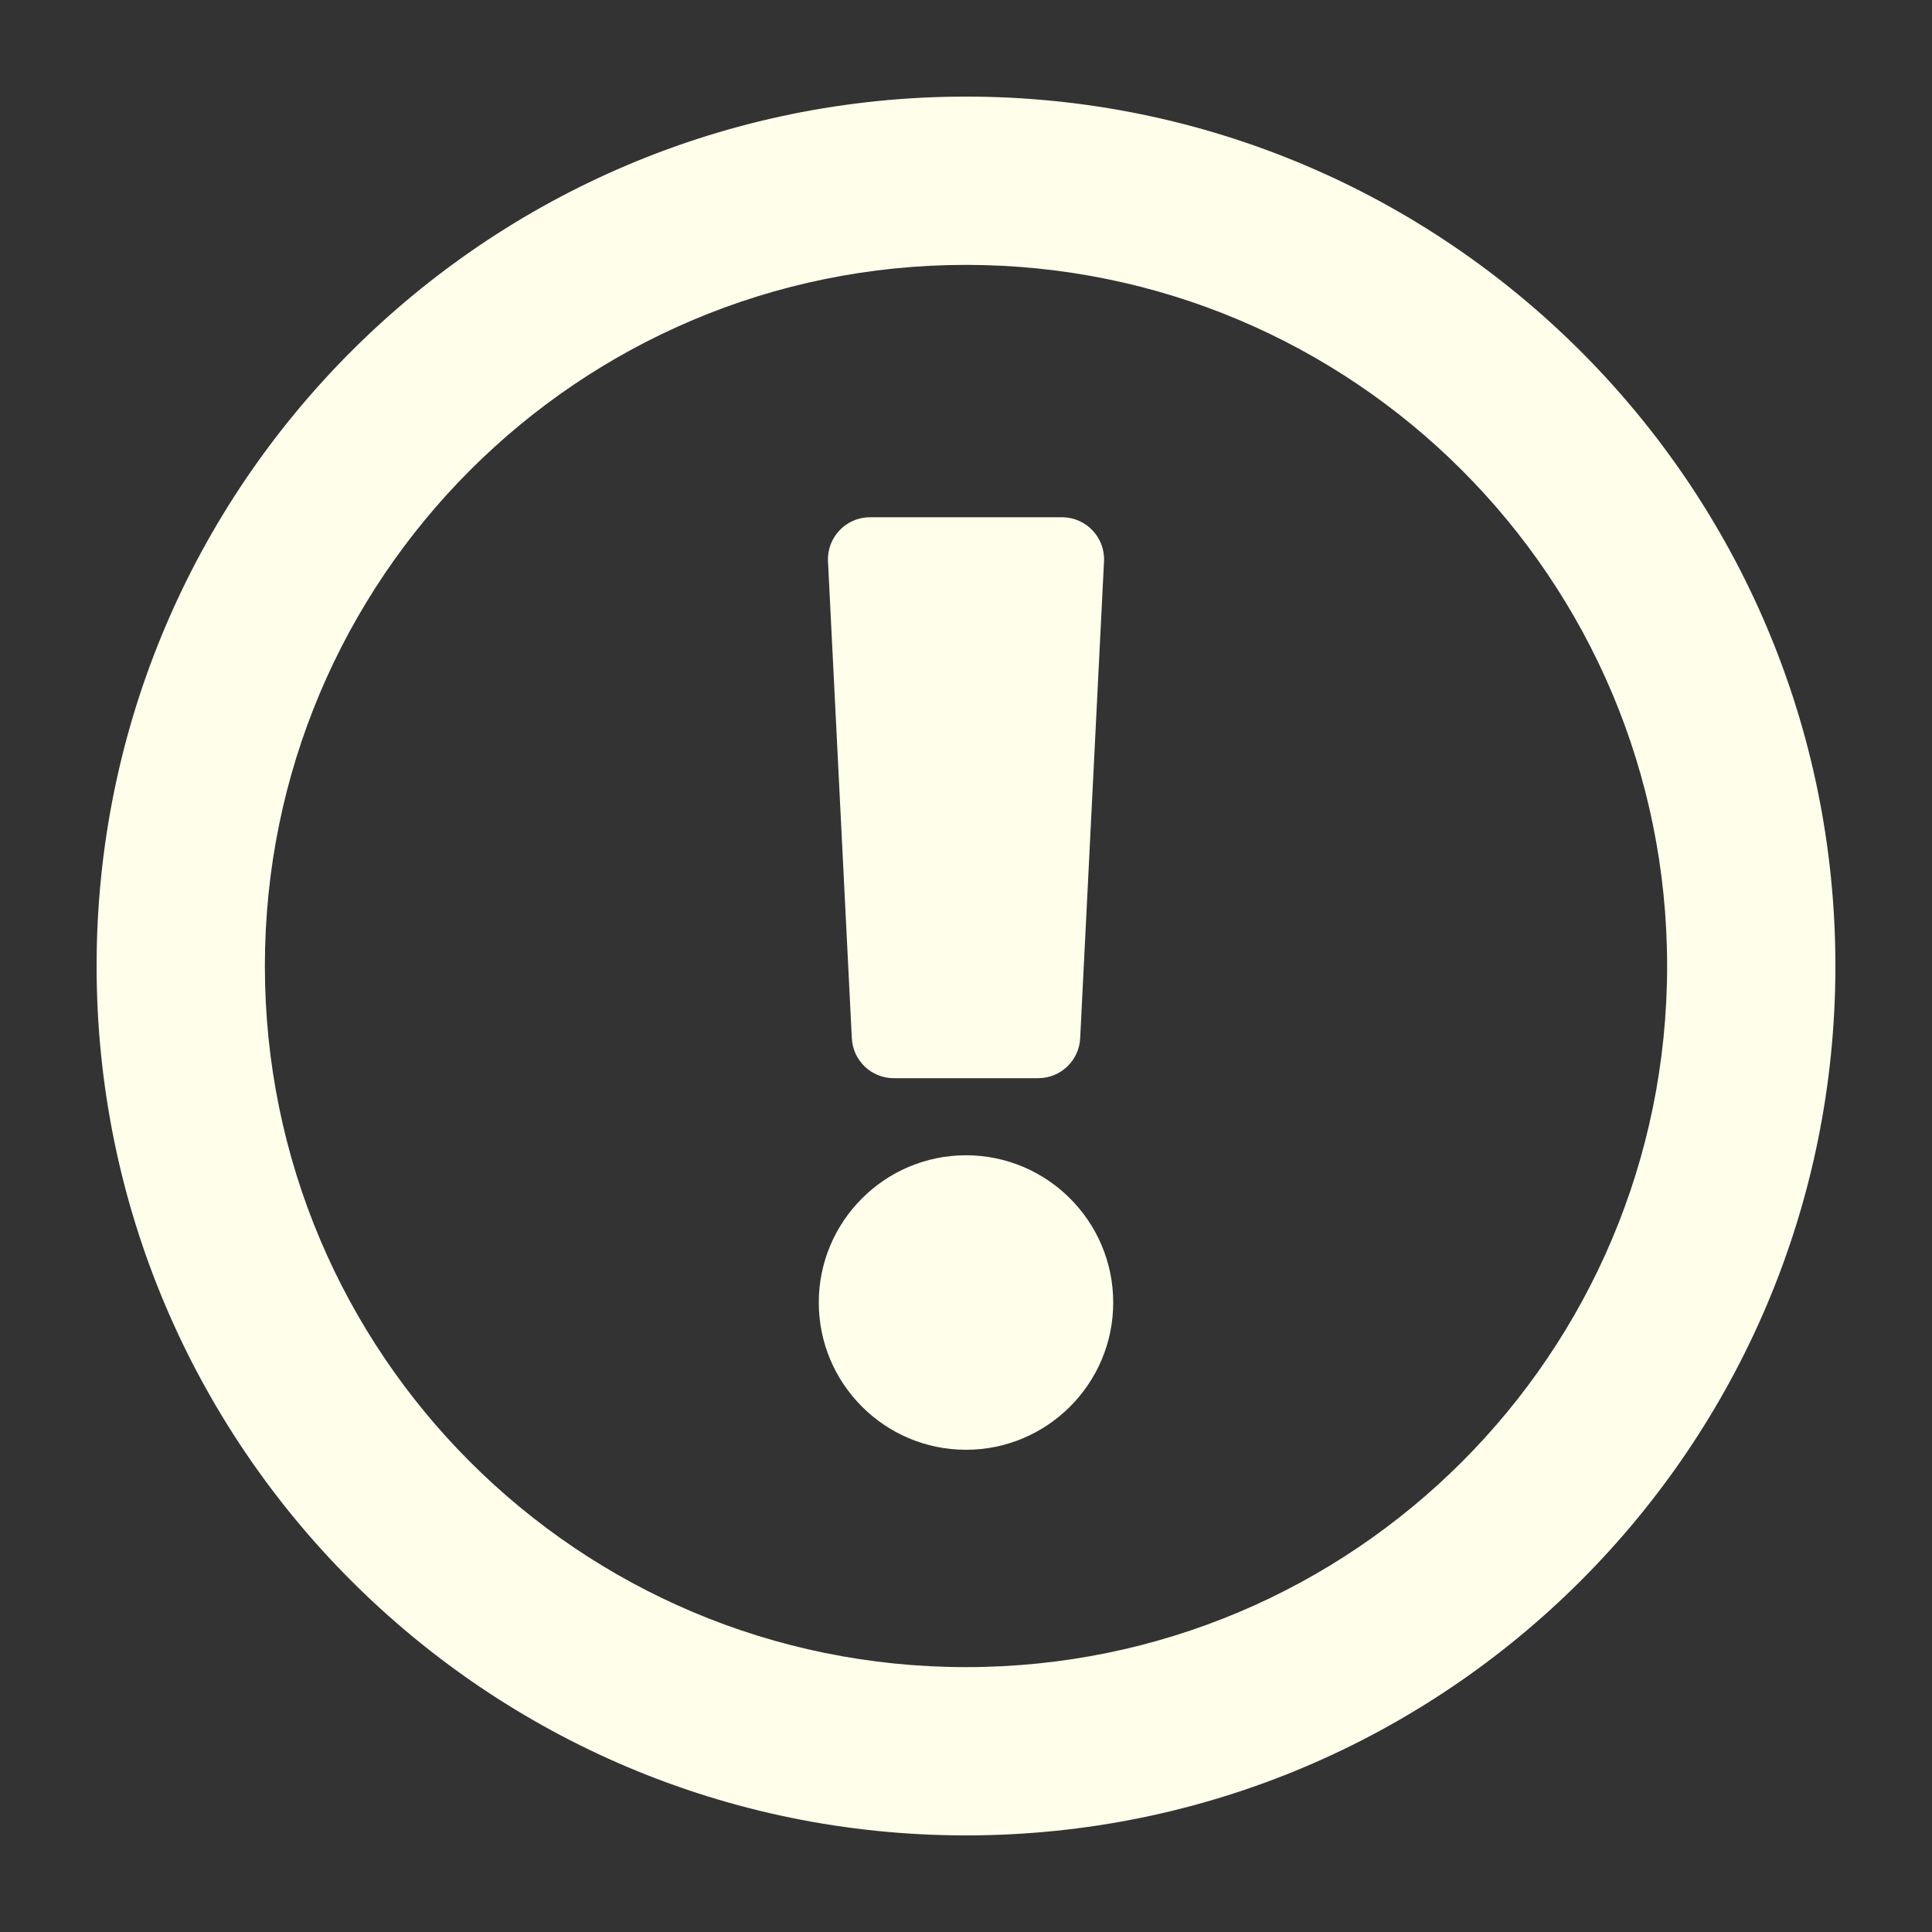 <svg width="30" height="30" viewBox="0 0 30 30" fill="none" xmlns="http://www.w3.org/2000/svg">
<rect x="0" y="0" width="30" height="30" fill="#333333" stroke="none"/>
<path d="M15 1.5C7.545 1.5 1.5 7.547 1.5 15C1.5 22.457 7.545 28.5 15 28.5C22.455 28.5 28.5 22.457 28.5 15C28.5 7.547 22.455 1.5 15 1.5ZM15 25.887C8.983 25.887 4.113 21.019 4.113 15C4.113 8.985 8.983 4.113 15 4.113C21.015 4.113 25.887 8.983 25.887 15C25.887 21.017 21.019 25.887 15 25.887ZM17.286 20.226C17.286 21.486 16.261 22.512 15 22.512C13.739 22.512 12.714 21.486 12.714 20.226C12.714 18.965 13.739 17.939 15 17.939C16.261 17.939 17.286 18.965 17.286 20.226ZM12.857 8.718L13.227 16.121C13.244 16.469 13.531 16.742 13.879 16.742H16.121C16.469 16.742 16.756 16.469 16.773 16.121L17.143 8.718C17.162 8.345 16.864 8.032 16.491 8.032H13.509C13.136 8.032 12.838 8.345 12.857 8.718Z" fill="#FFFEEB"/>
</svg>
